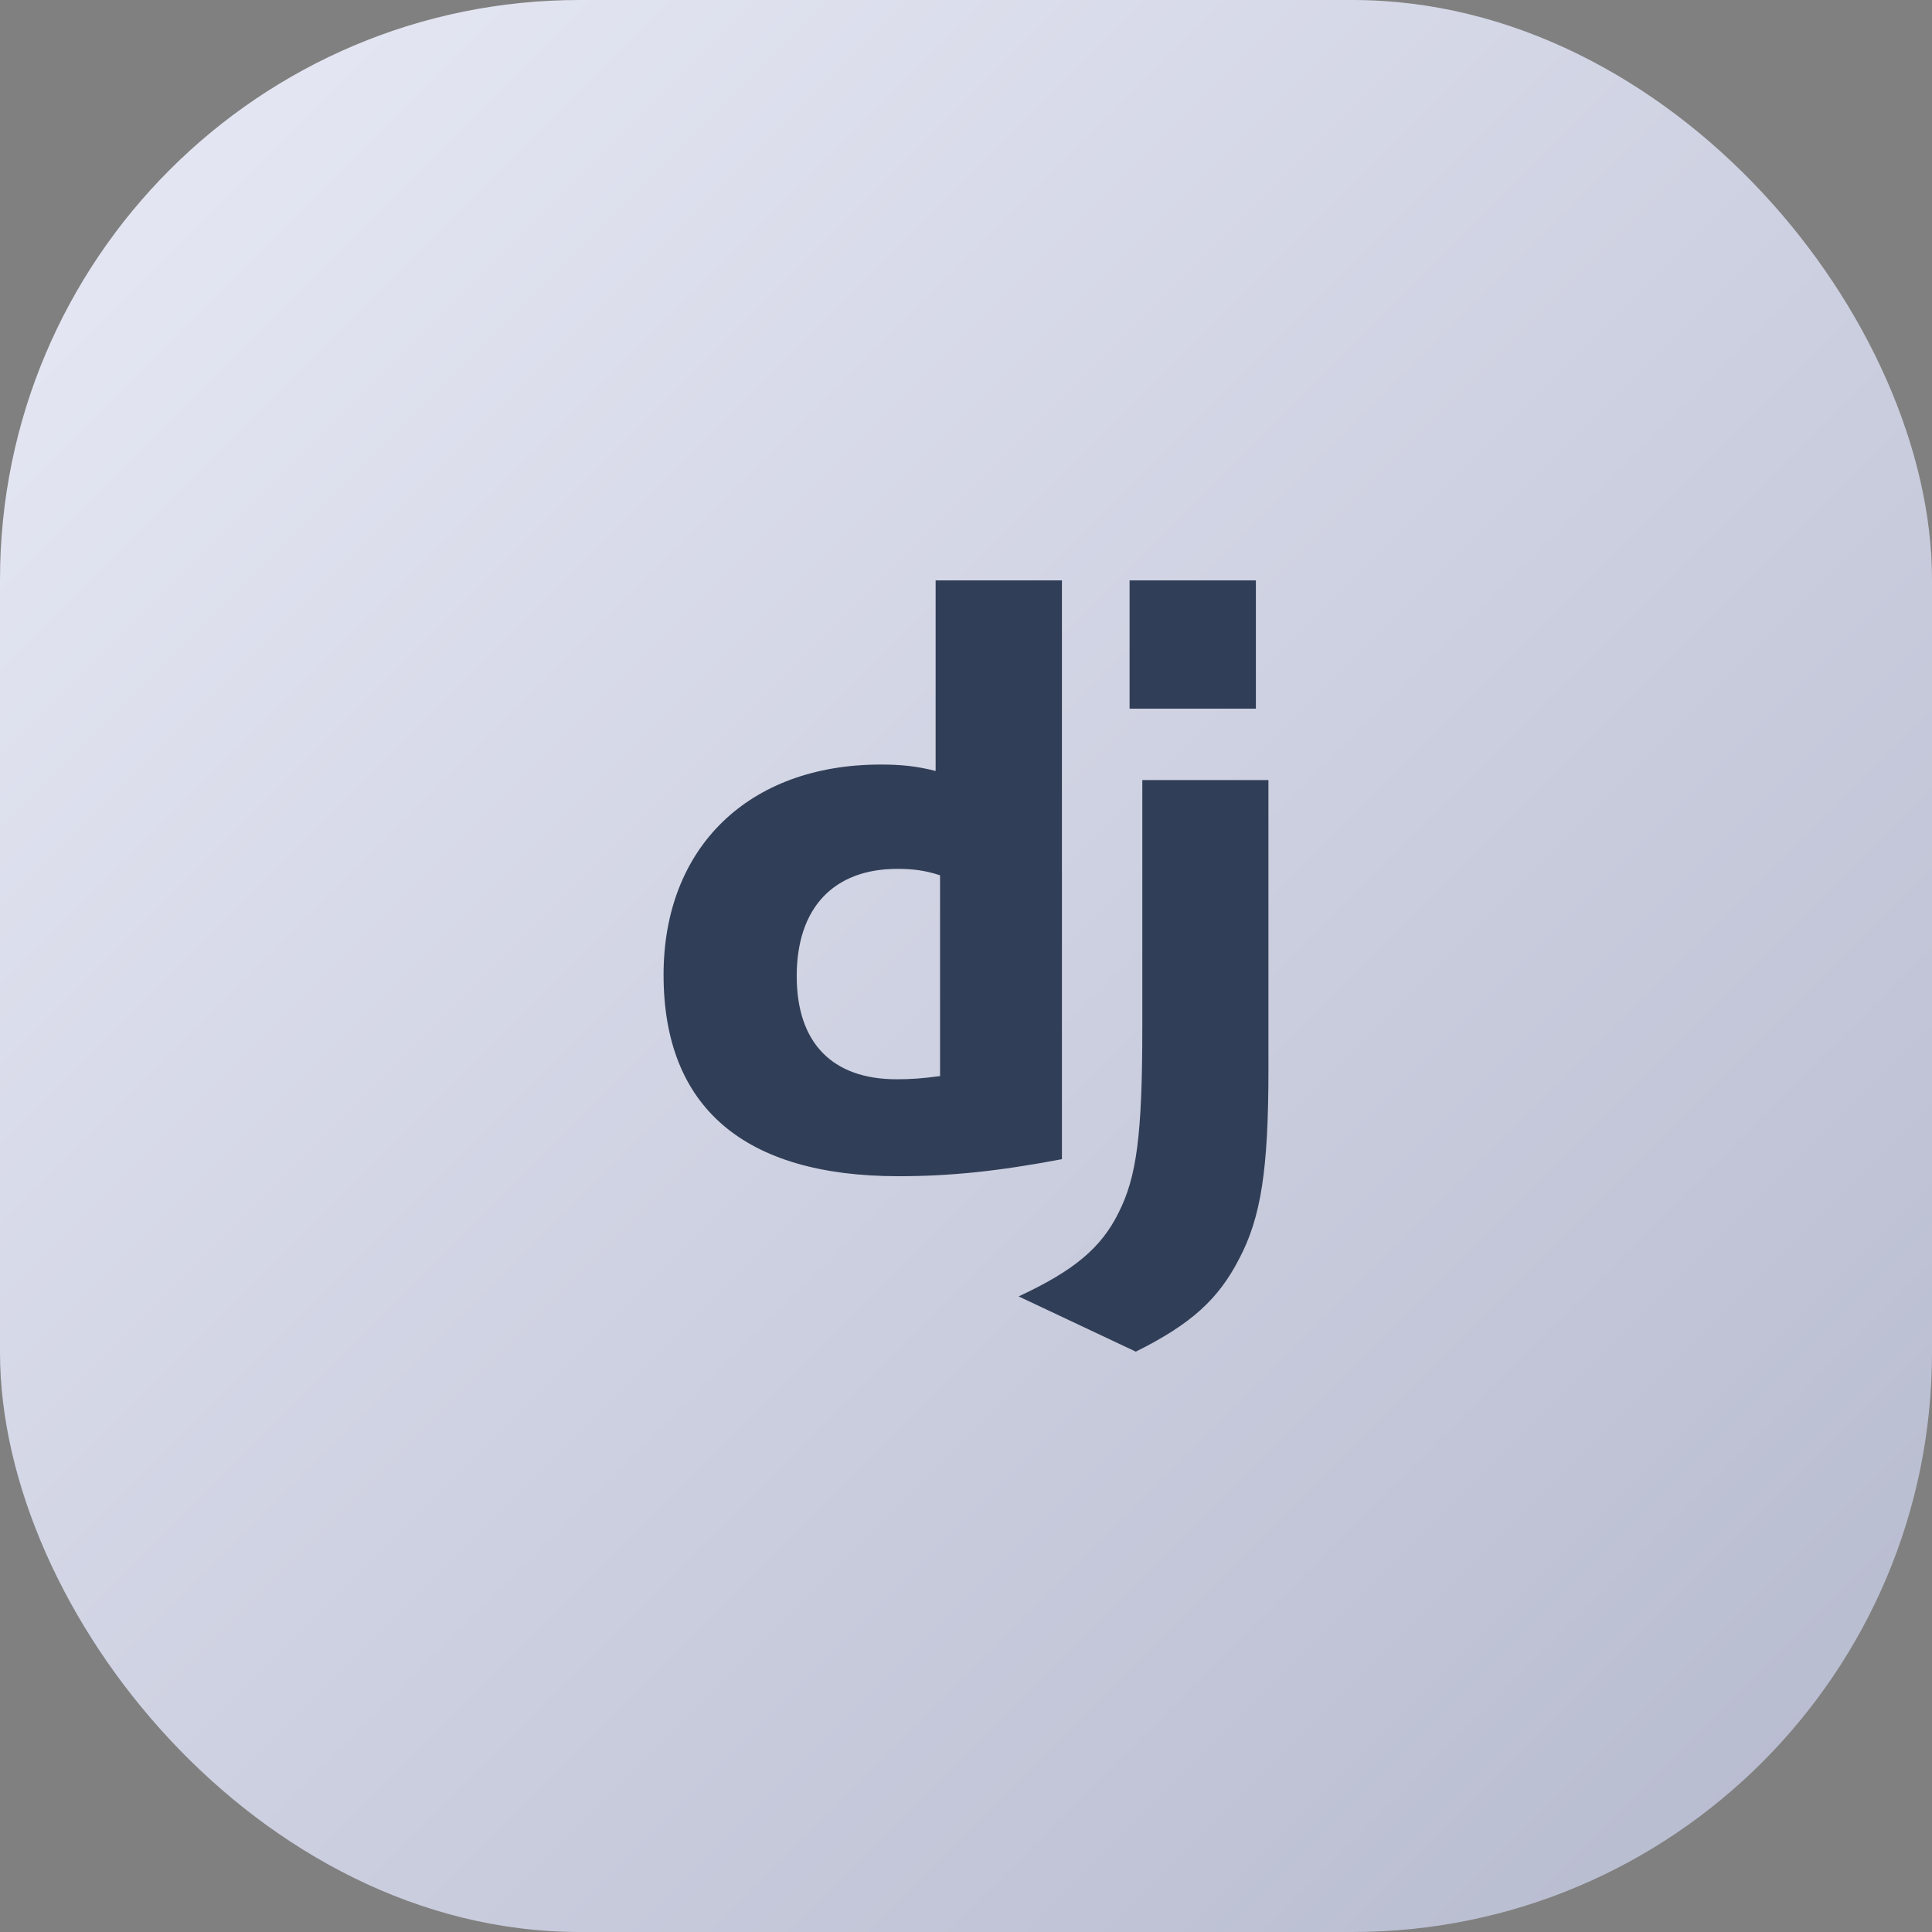<svg width="100" height="100" viewBox="0 0 100 100" fill="none" xmlns="http://www.w3.org/2000/svg">
<rect x="0" y="0" width="100" height="100" fill="#808080" stroke="none"/>
<rect width="100" height="100" rx="30" fill="url(#paint0_linear_195_43)"/>
<path d="M48.428 30.04H54.965V59.999C51.617 60.632 49.152 60.881 46.485 60.881C38.502 60.873 34.346 57.306 34.346 50.456C34.346 43.856 38.754 39.573 45.585 39.573C46.645 39.573 47.453 39.656 48.428 39.906V30.04ZM48.657 45.305C47.892 45.055 47.261 44.972 46.453 44.972C43.147 44.972 41.238 46.989 41.238 50.523C41.238 53.964 43.063 55.863 46.411 55.863C47.135 55.863 47.724 55.823 48.657 55.698V45.305V45.305Z" fill="#313E57"/>
<path d="M65.654 40.377V55.377C65.654 60.543 65.267 63.027 64.132 65.169C63.071 67.228 61.675 68.526 58.789 69.961L52.724 67.102C55.61 65.761 57.006 64.576 57.898 62.768C58.831 60.919 59.126 58.777 59.126 53.144V40.377H65.654V40.377ZM58.467 30.04H65.004V36.681H58.467V30.04Z" fill="#313E57"/>
<defs>
<linearGradient id="paint0_linear_195_43" x1="0" y1="0" x2="100" y2="100" gradientUnits="userSpaceOnUse">
<stop stop-color="#E8EAF6"/>
<stop offset="1" stop-color="#B5B9CD"/>
</linearGradient>
</defs>
</svg>
